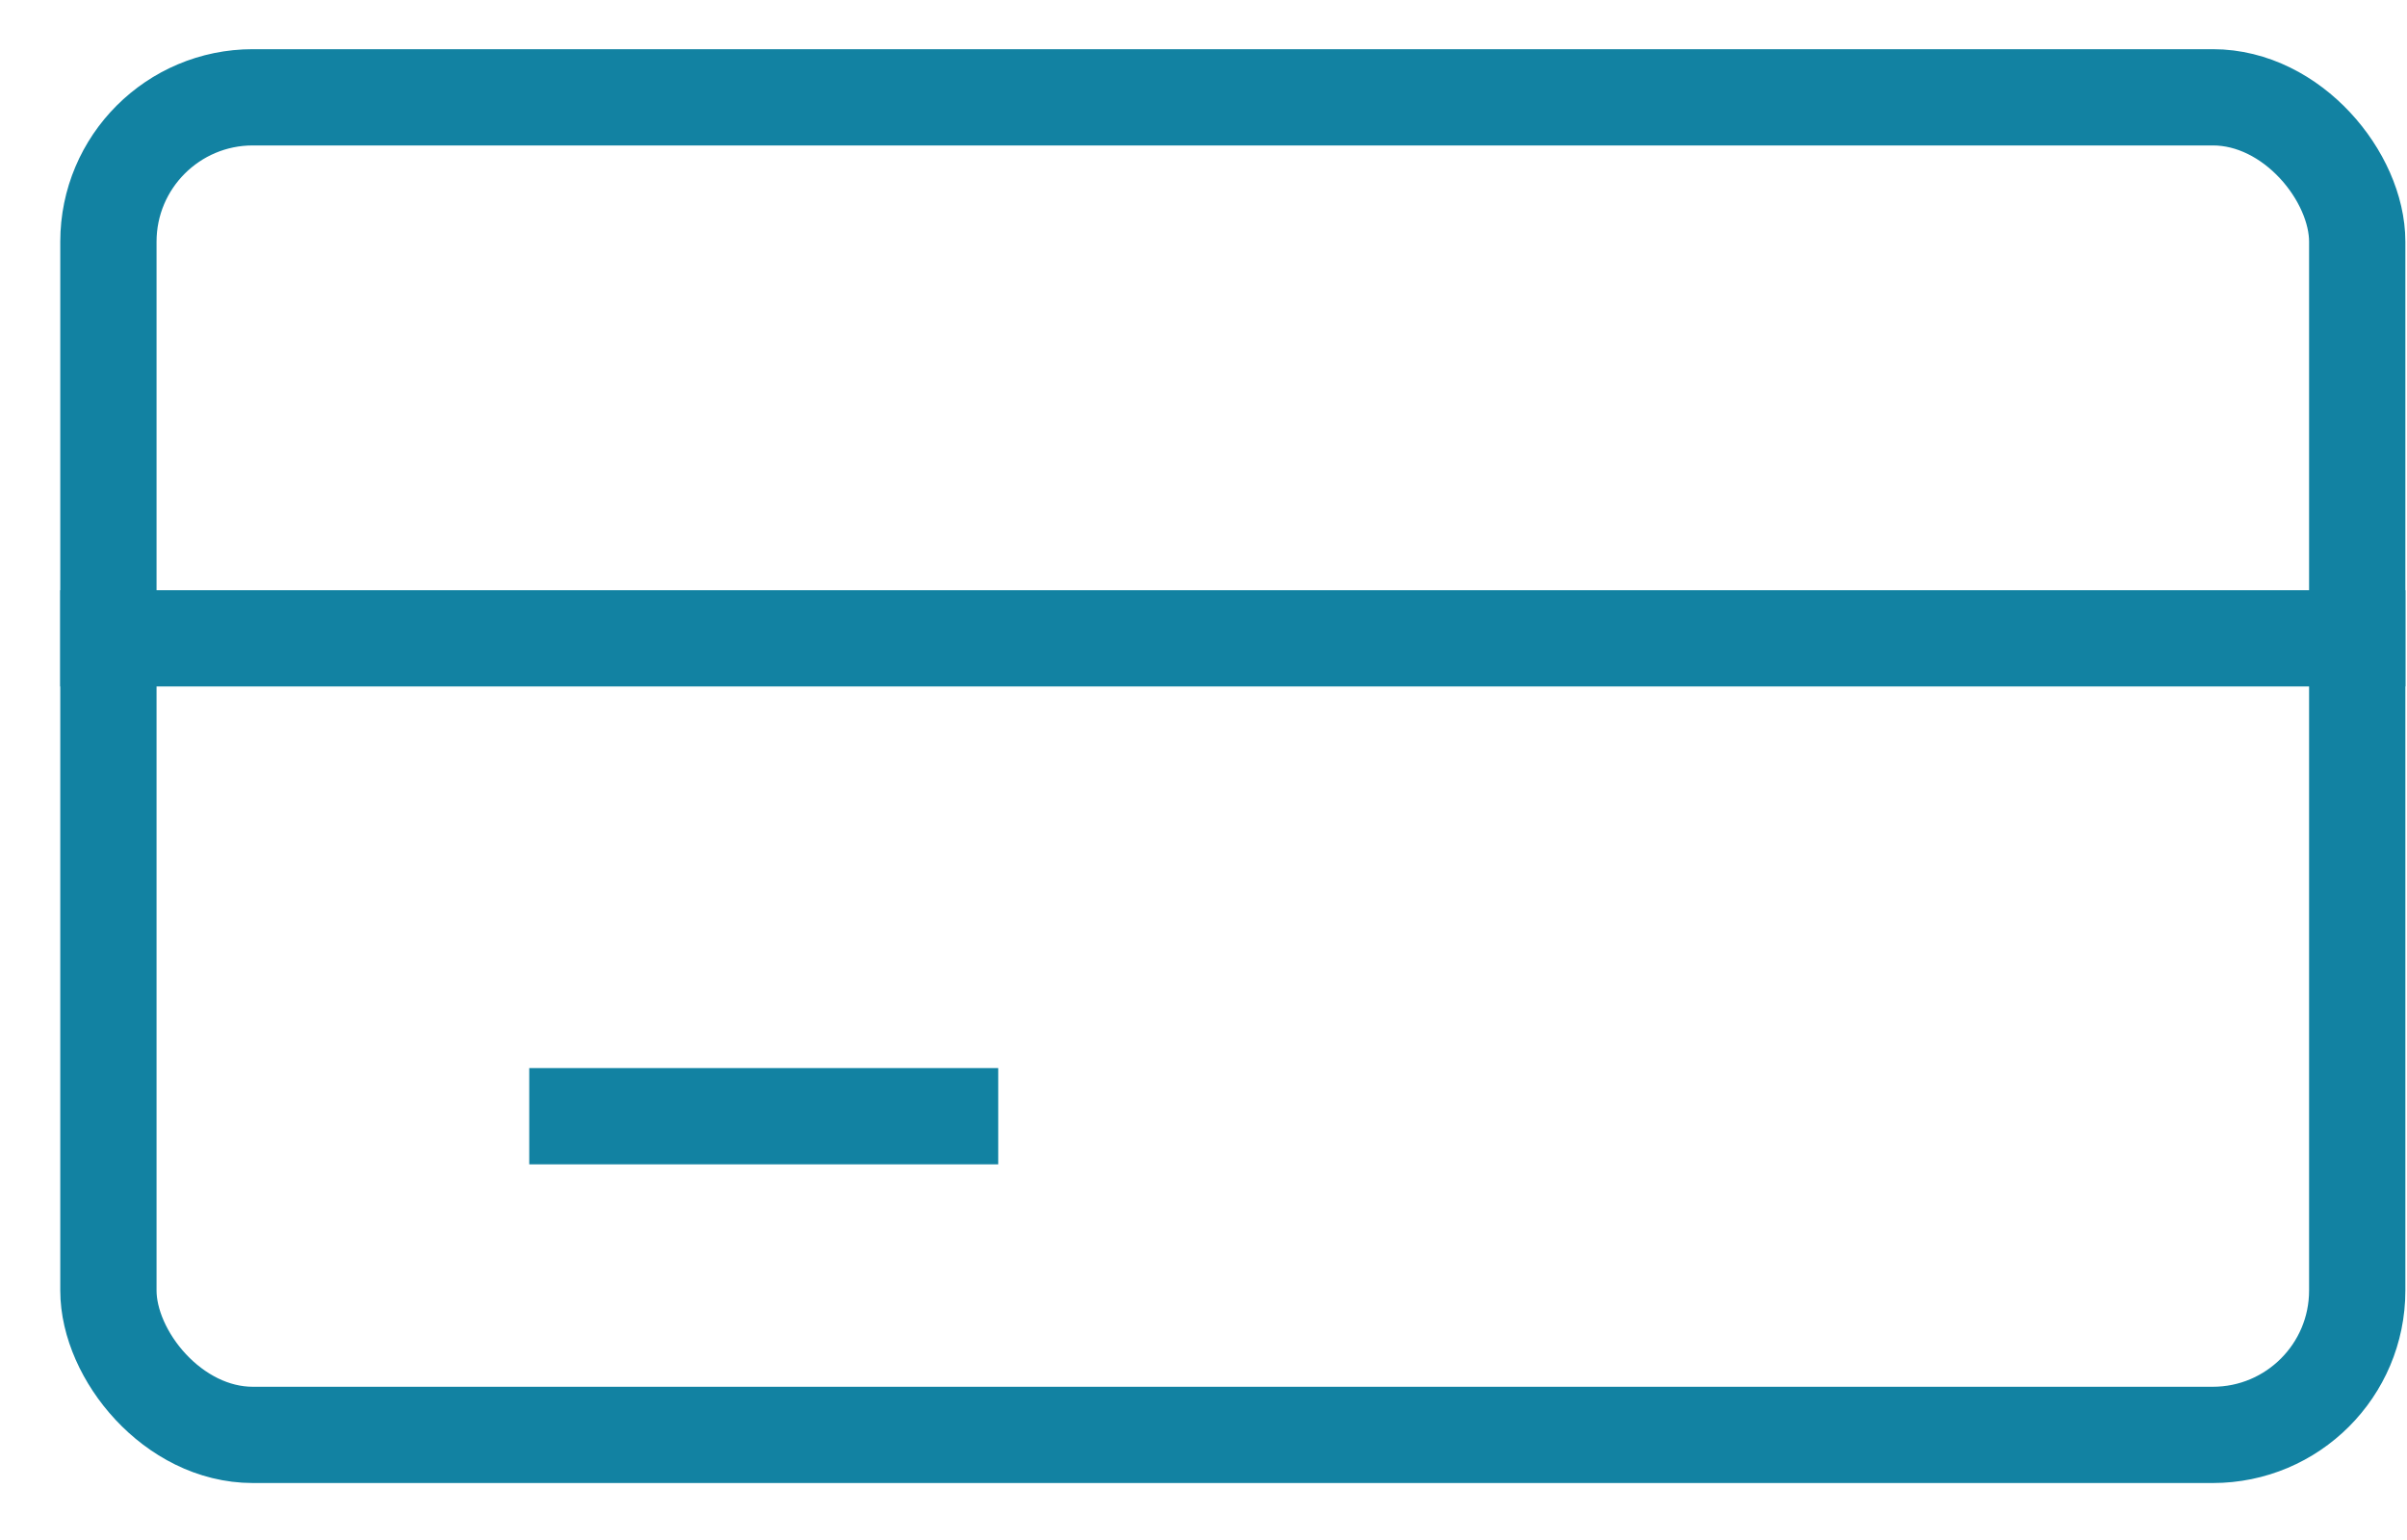 <svg width="25" height="16" viewBox="0 0 25 16" fill="none" xmlns="http://www.w3.org/2000/svg">
<rect x="1.126" y="1.011" width="23.357" height="13.897" rx="1.5" stroke="#1282A2"/>
<line x1="0.626" y1="6.632" x2="24.983" y2="6.632" stroke="#1282A2"/>
<line x1="5.497" y1="11.597" x2="10.368" y2="11.597" stroke="#1282A2"/>
</svg>
